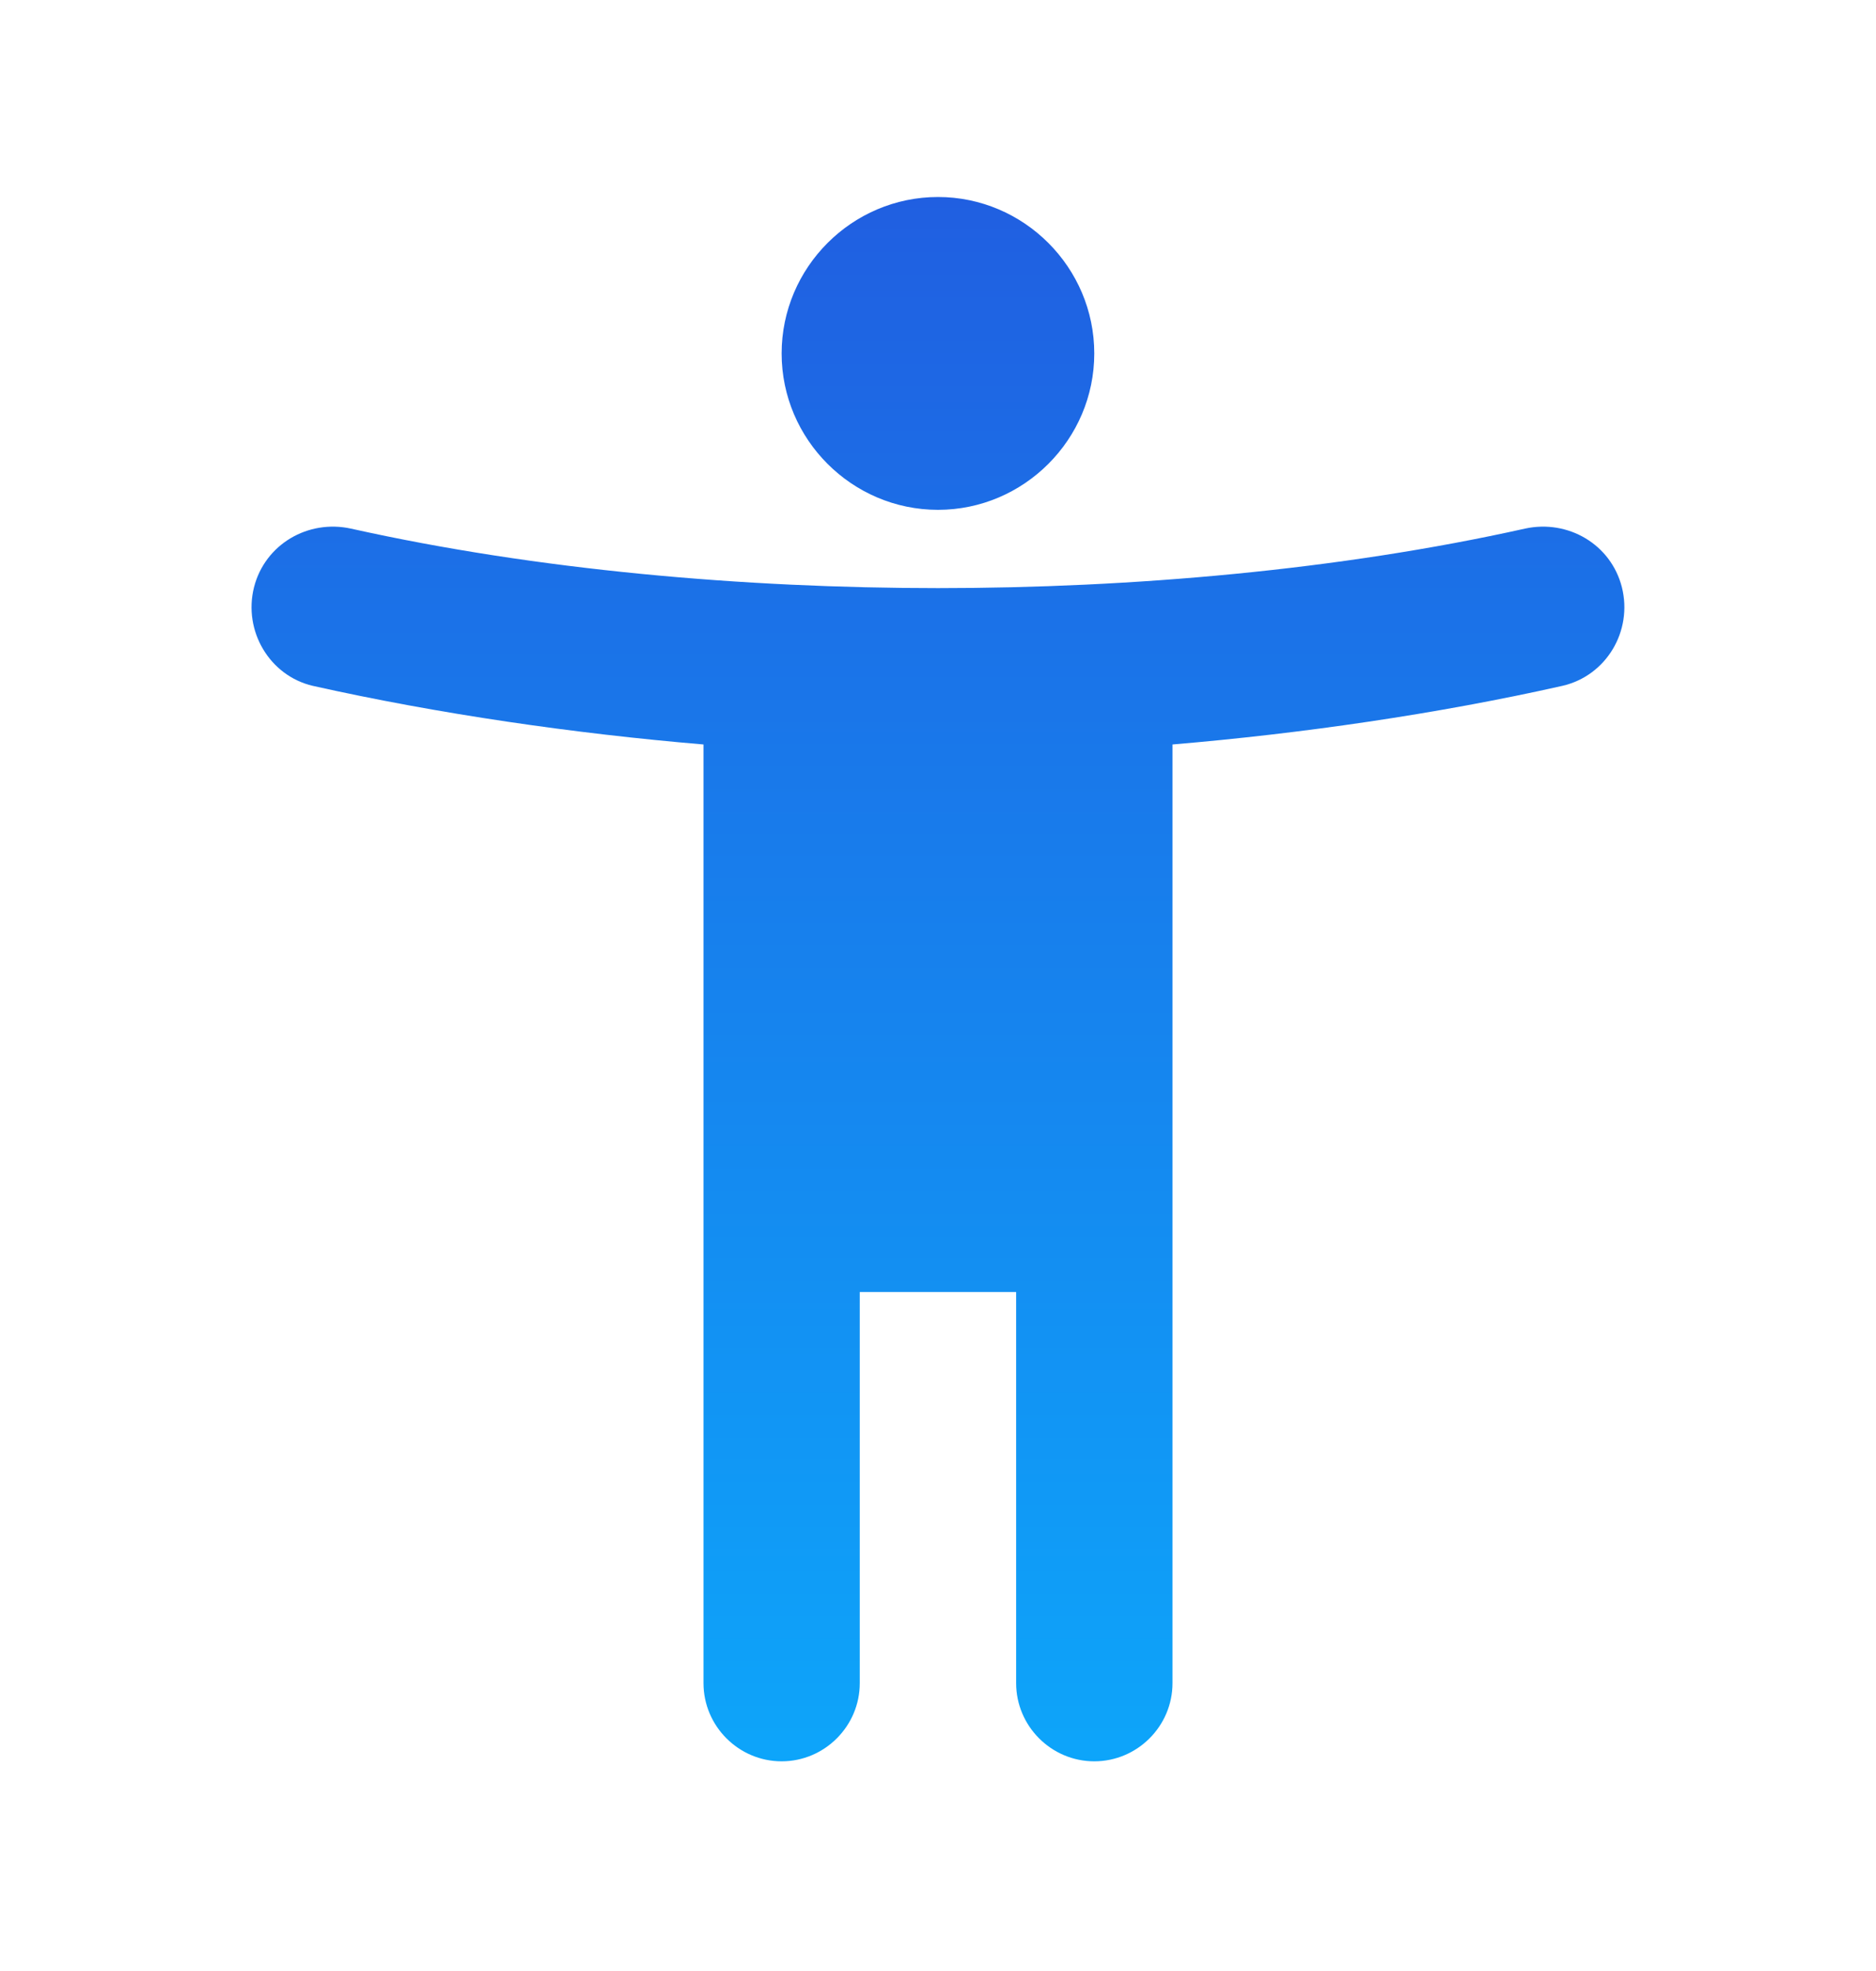 <svg width="20" height="21" viewBox="0 0 20 21" fill="none" xmlns="http://www.w3.org/2000/svg">
<g clip-path="url(#clip0_2219_1238)">
<path d="M17.291 6.257C17.175 5.799 16.716 5.532 16.258 5.632C14.275 6.074 12.066 6.266 10 6.266C7.933 6.266 5.725 6.074 3.741 5.632C3.283 5.532 2.825 5.799 2.708 6.257C2.591 6.724 2.875 7.199 3.333 7.307C4.675 7.607 6.125 7.816 7.5 7.932V17.933C7.5 18.391 7.875 18.766 8.333 18.766C8.791 18.766 9.166 18.391 9.166 17.933V13.766H10.833V17.933C10.833 18.391 11.208 18.766 11.666 18.766C12.125 18.766 12.5 18.391 12.5 17.933V7.932C13.875 7.816 15.325 7.607 16.658 7.307C17.125 7.199 17.408 6.724 17.291 6.257ZM10 5.432C10.916 5.432 11.666 4.682 11.666 3.766C11.666 2.849 10.916 2.099 10 2.099C9.083 2.099 8.333 2.849 8.333 3.766C8.333 4.682 9.083 5.432 10 5.432Z" fill="url(#paint0_linear_2219_1238)"/>
</g>
<defs>
<linearGradient id="paint0_linear_2219_1238" x1="10" y1="2.099" x2="10" y2="18.766" gradientUnits="userSpaceOnUse">
<stop stop-color="#205FE1"/>
<stop offset="1" stop-color="#0DA5FA"/>
</linearGradient>
<clipPath id="clip0_2219_1238">
<rect width="20" height="20" fill="white" transform="translate(0 0.433)"/>
</clipPath>
</defs>
</svg>
